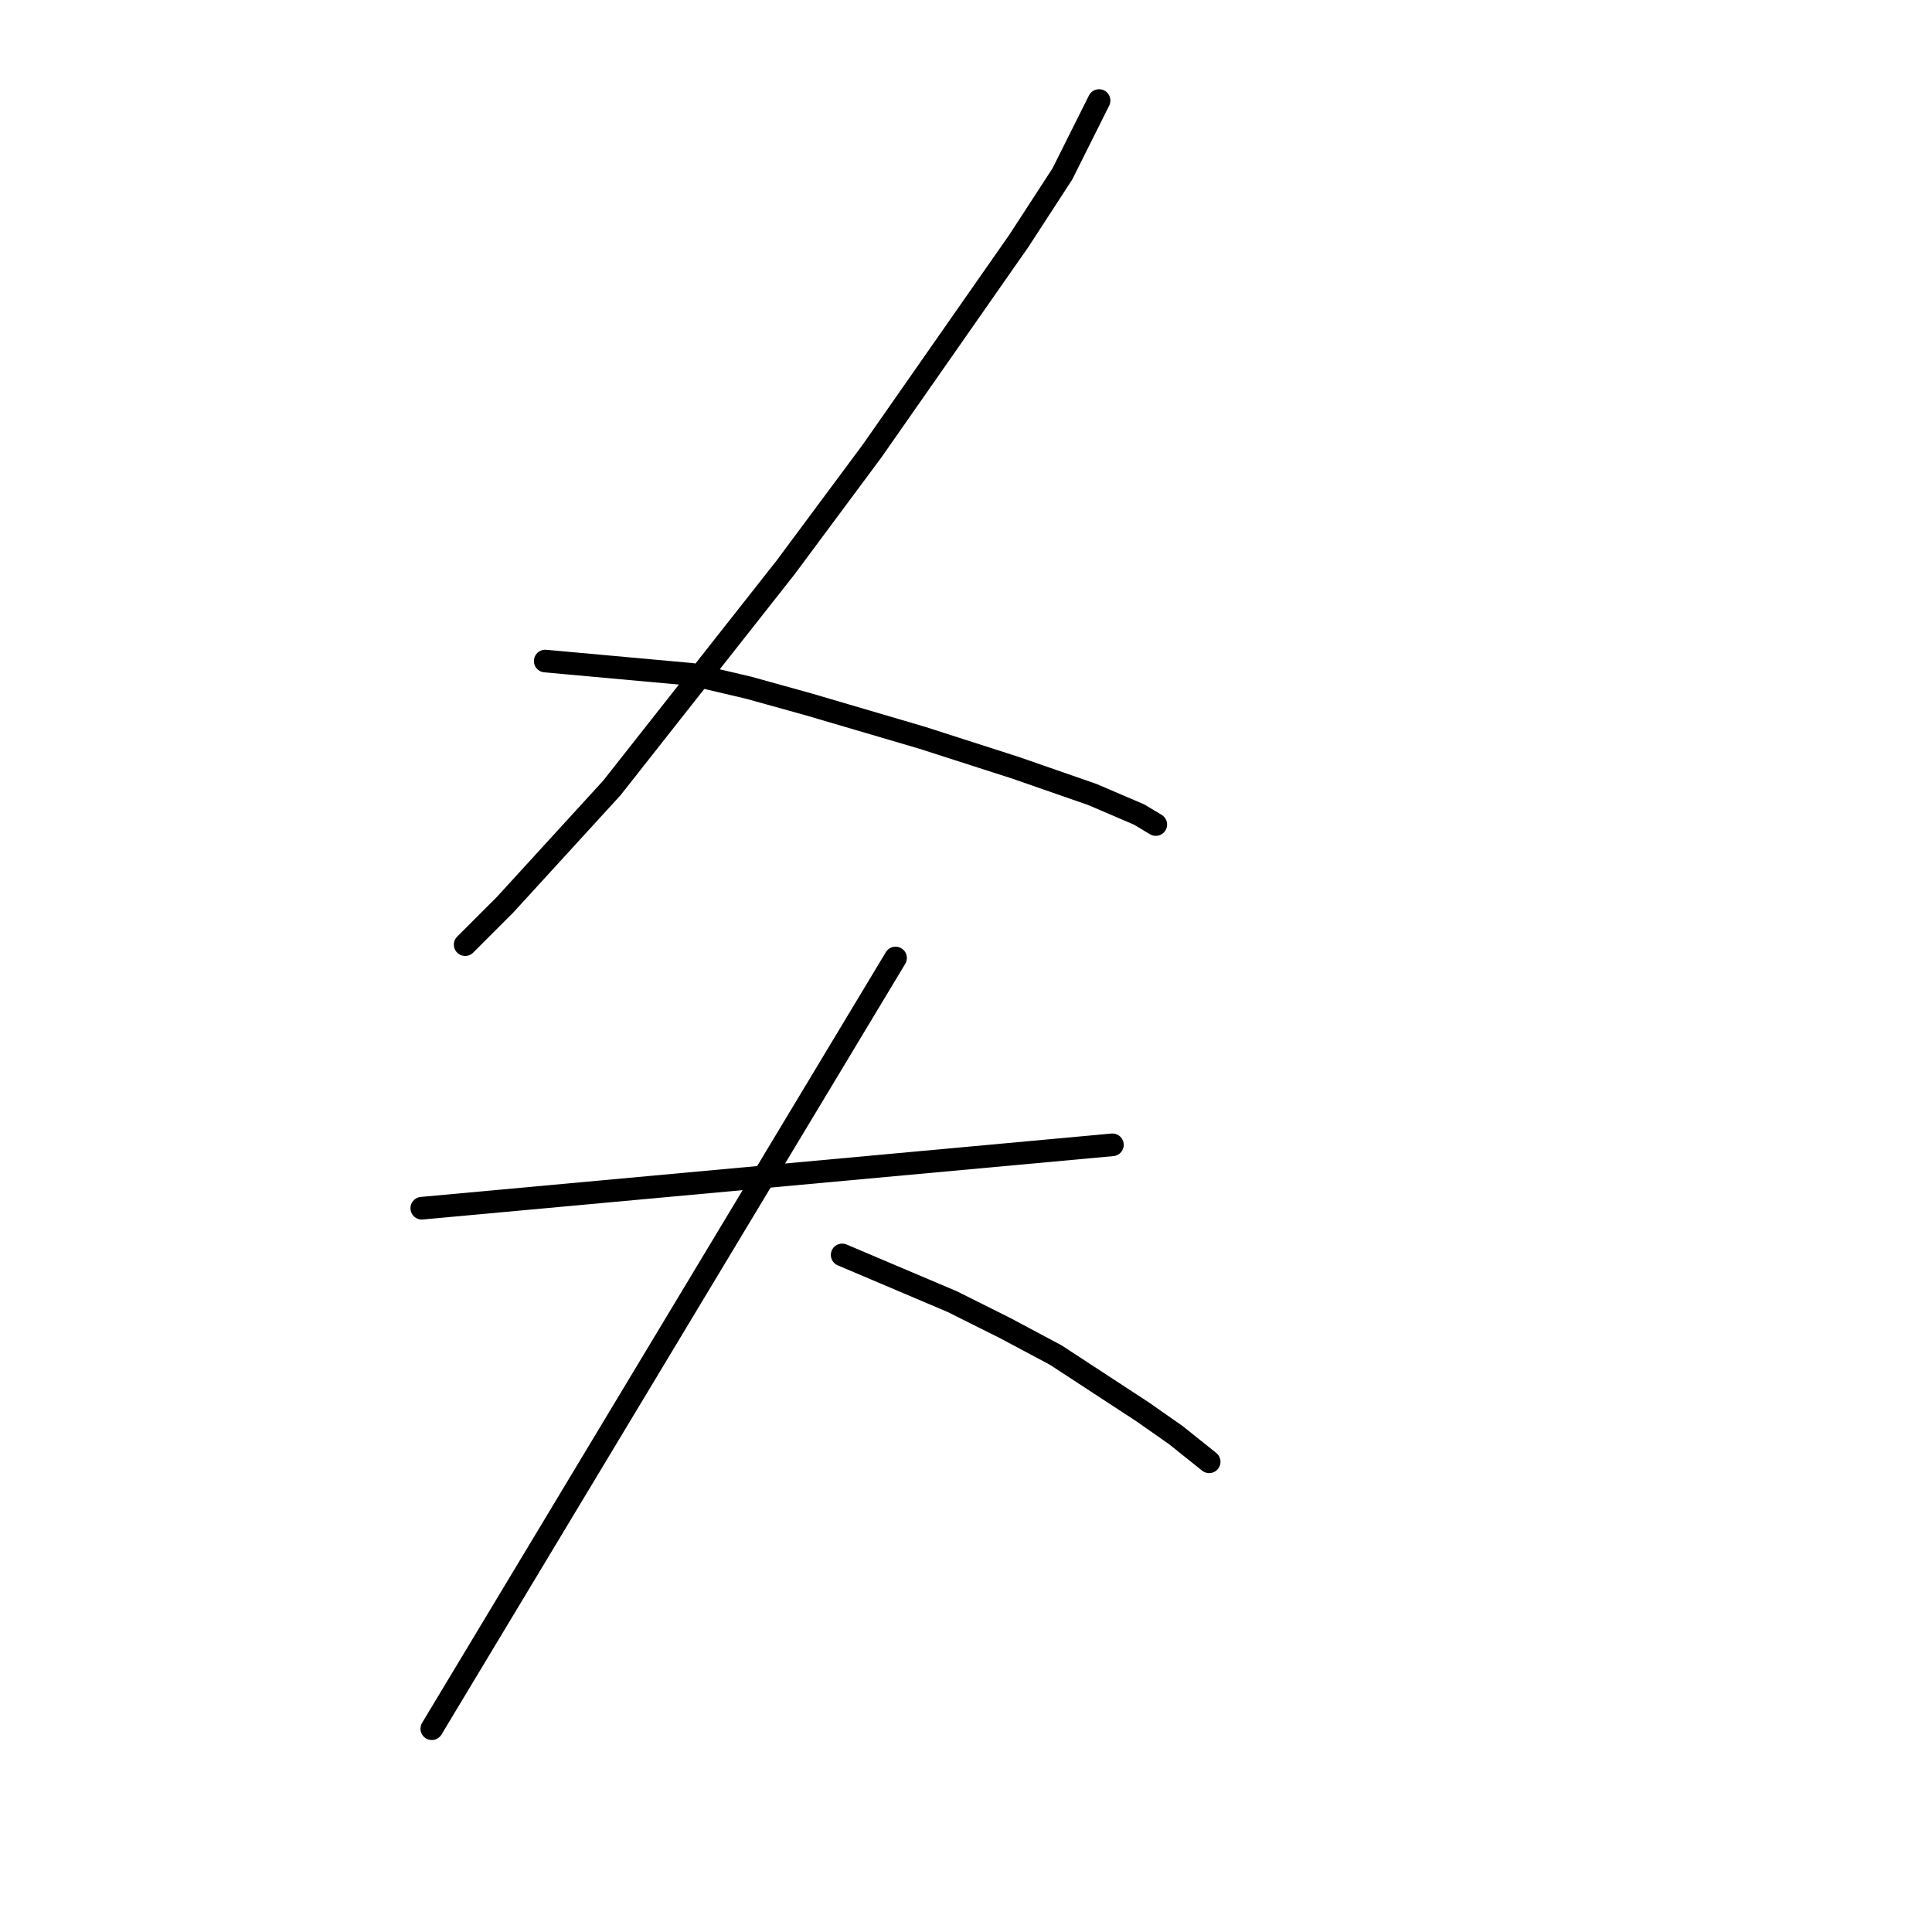 <?xml version="1.0" standalone="no"?>
    <svg width="256" height="256" xmlns="http://www.w3.org/2000/svg" version="1.1">
    <polyline stroke="black" stroke-width="3" stroke-linecap="round" fill="transparent" stroke-linejoin="round" points="145.632 13.323 140.769 23.049 135.022 31.89 115.57 59.742 104.076 75.215 81.087 104.392 66.941 119.865 61.636 125.17 61.636 125.17 " />
        <polyline stroke="black" stroke-width="3" stroke-linecap="round" fill="transparent" stroke-linejoin="round" points="72.246 87.593 91.697 89.361 99.213 91.13 107.171 93.34 122.201 97.761 134.58 101.74 144.748 105.277 150.937 107.929 153.147 109.255 153.147 109.255 " />
        <polyline stroke="black" stroke-width="3" stroke-linecap="round" fill="transparent" stroke-linejoin="round" points="55.888 160.095 147.4 151.696 147.4 151.696 " />
        <polyline stroke="black" stroke-width="3" stroke-linecap="round" fill="transparent" stroke-linejoin="round" points="118.665 126.939 57.215 229.061 57.215 229.061 " />
        <polyline stroke="black" stroke-width="3" stroke-linecap="round" fill="transparent" stroke-linejoin="round" points="111.591 166.284 126.18 172.474 133.254 176.01 139.885 179.547 151.379 187.063 155.8 190.157 160.221 193.694 160.221 193.694 " />
        </svg>